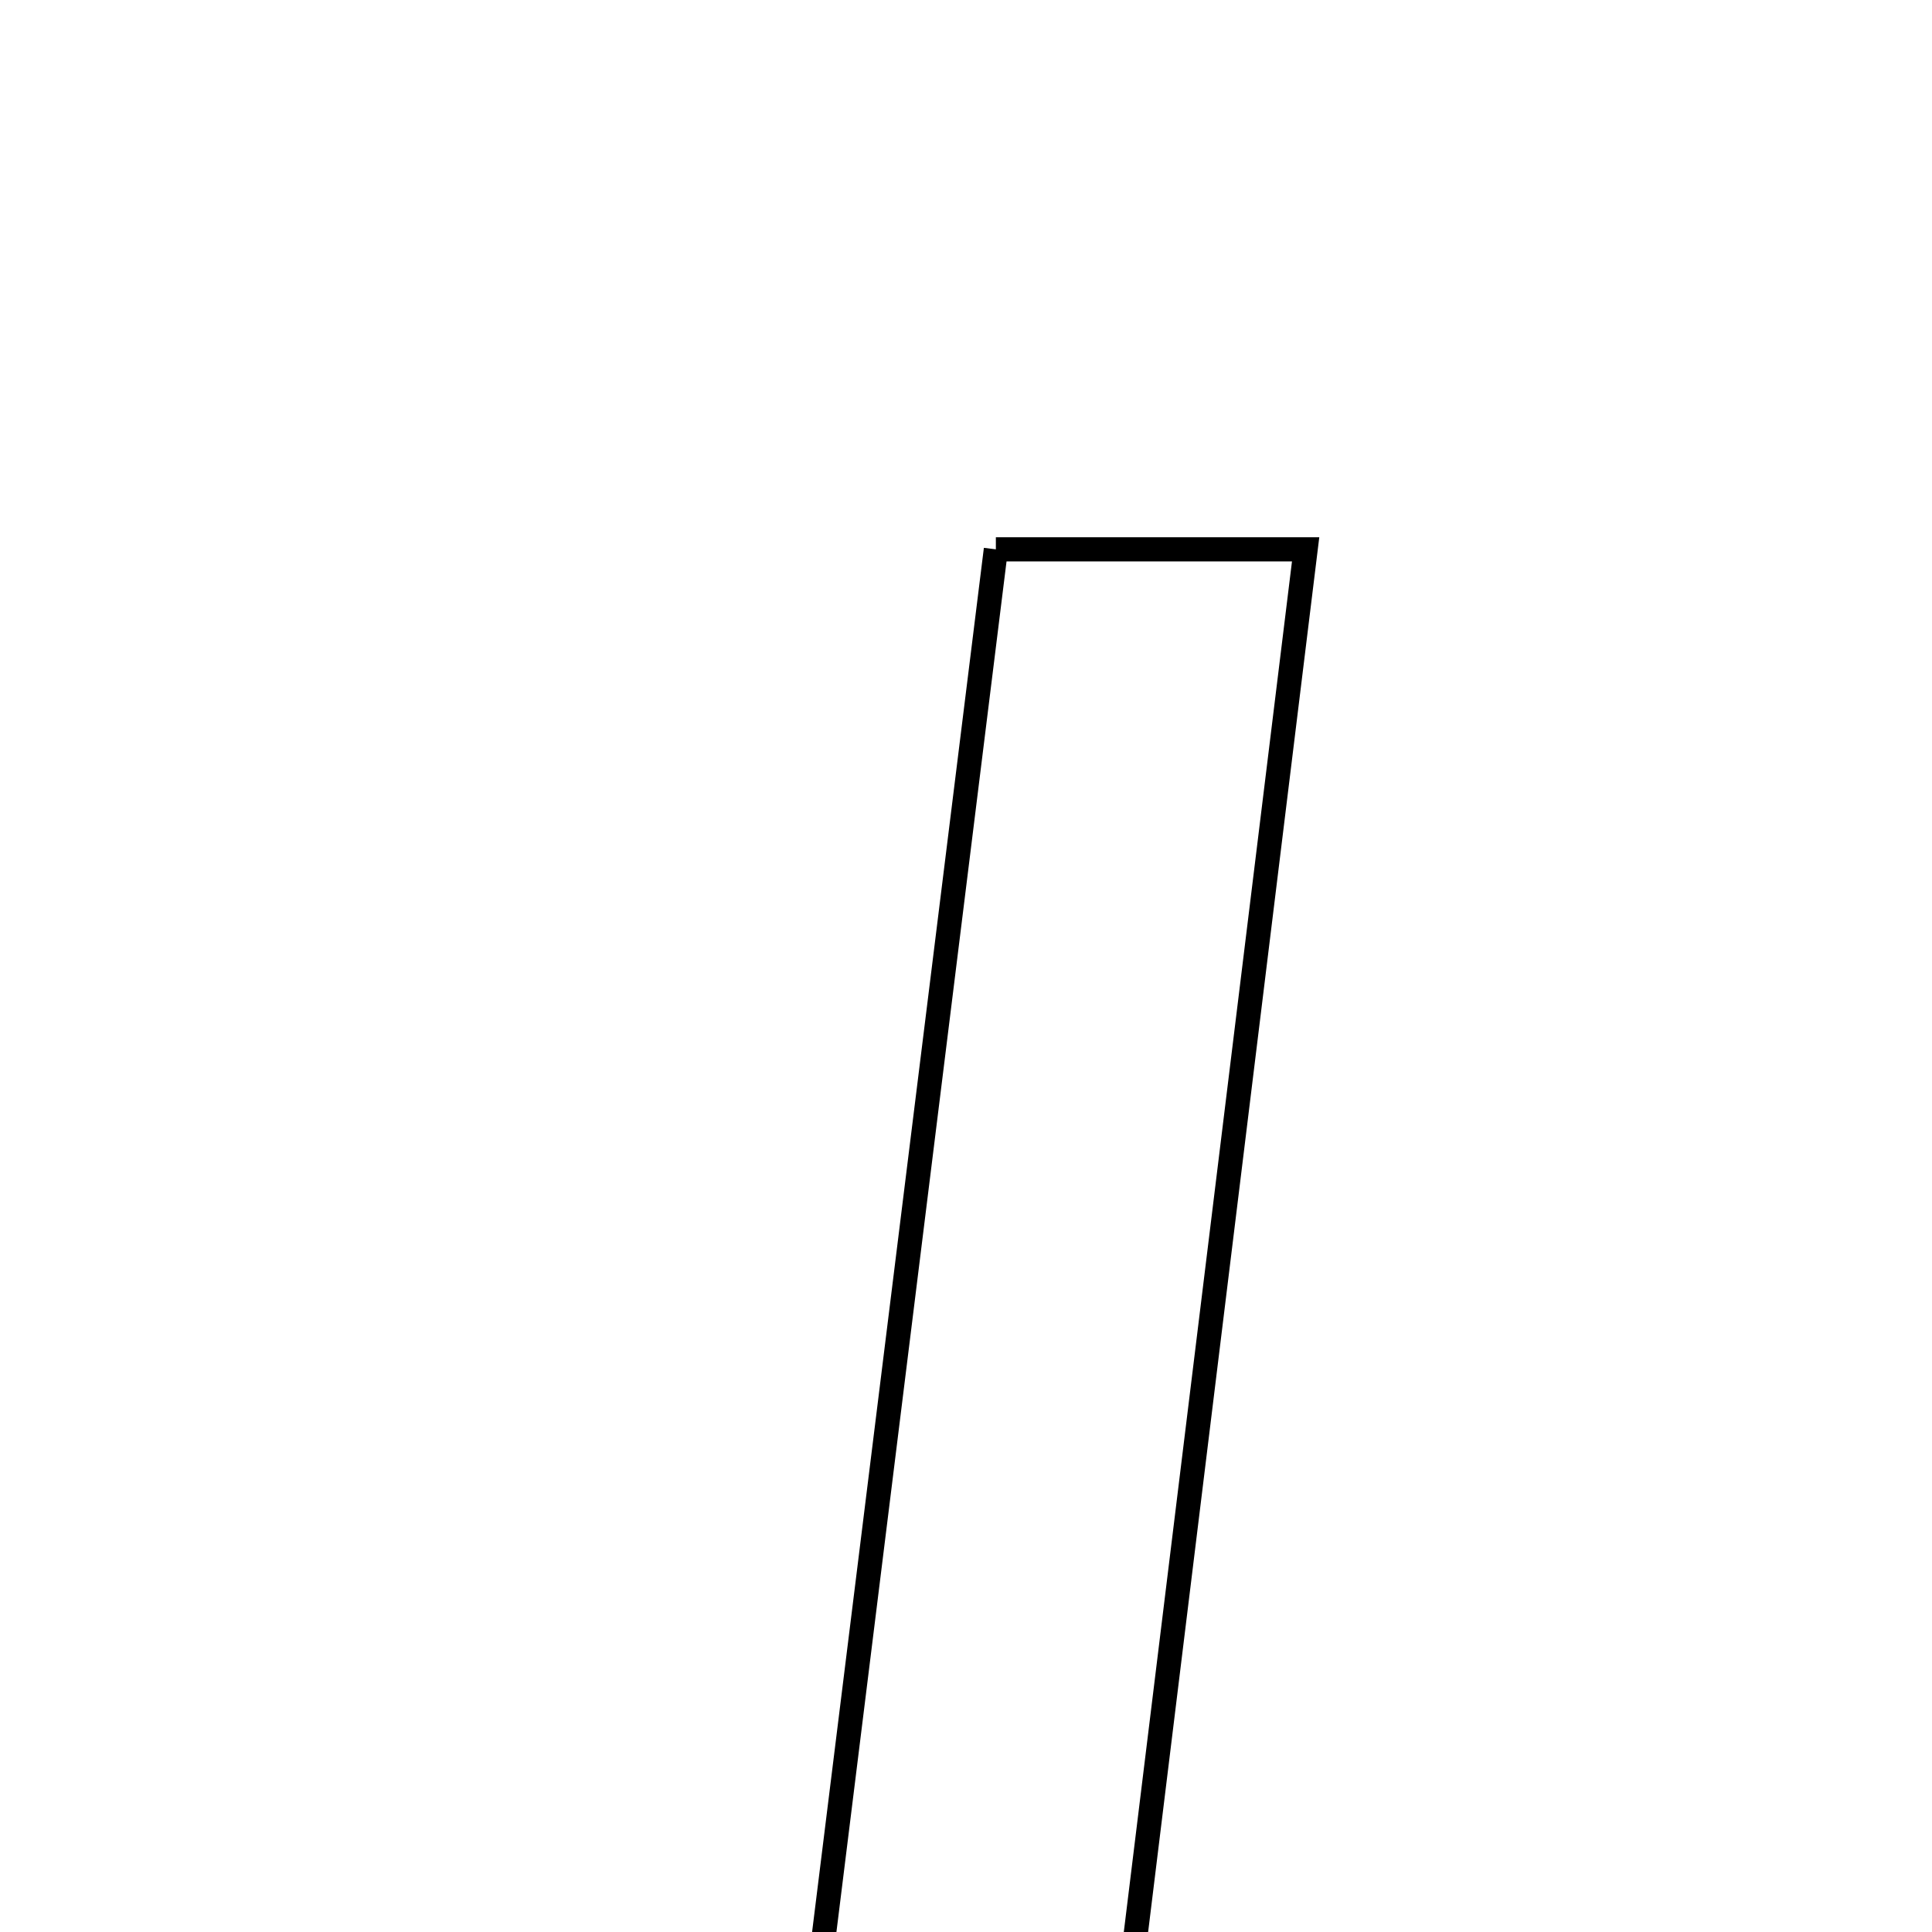 <svg xmlns="http://www.w3.org/2000/svg" viewBox="0.0 0.0 24.0 24.0" height="200px" width="200px"><path fill="none" stroke="black" stroke-width=".3" stroke-opacity="1.0"  filling="0" d="M12.371 6.824 C13.697 6.824 14.752 6.824 16.219 6.824 C15.431 13.246 14.653 19.585 13.863 26.024 C12.549 26.024 11.42 26.024 9.988 26.024 C10.781 19.639 11.558 13.381 12.371 6.824"></path></svg>